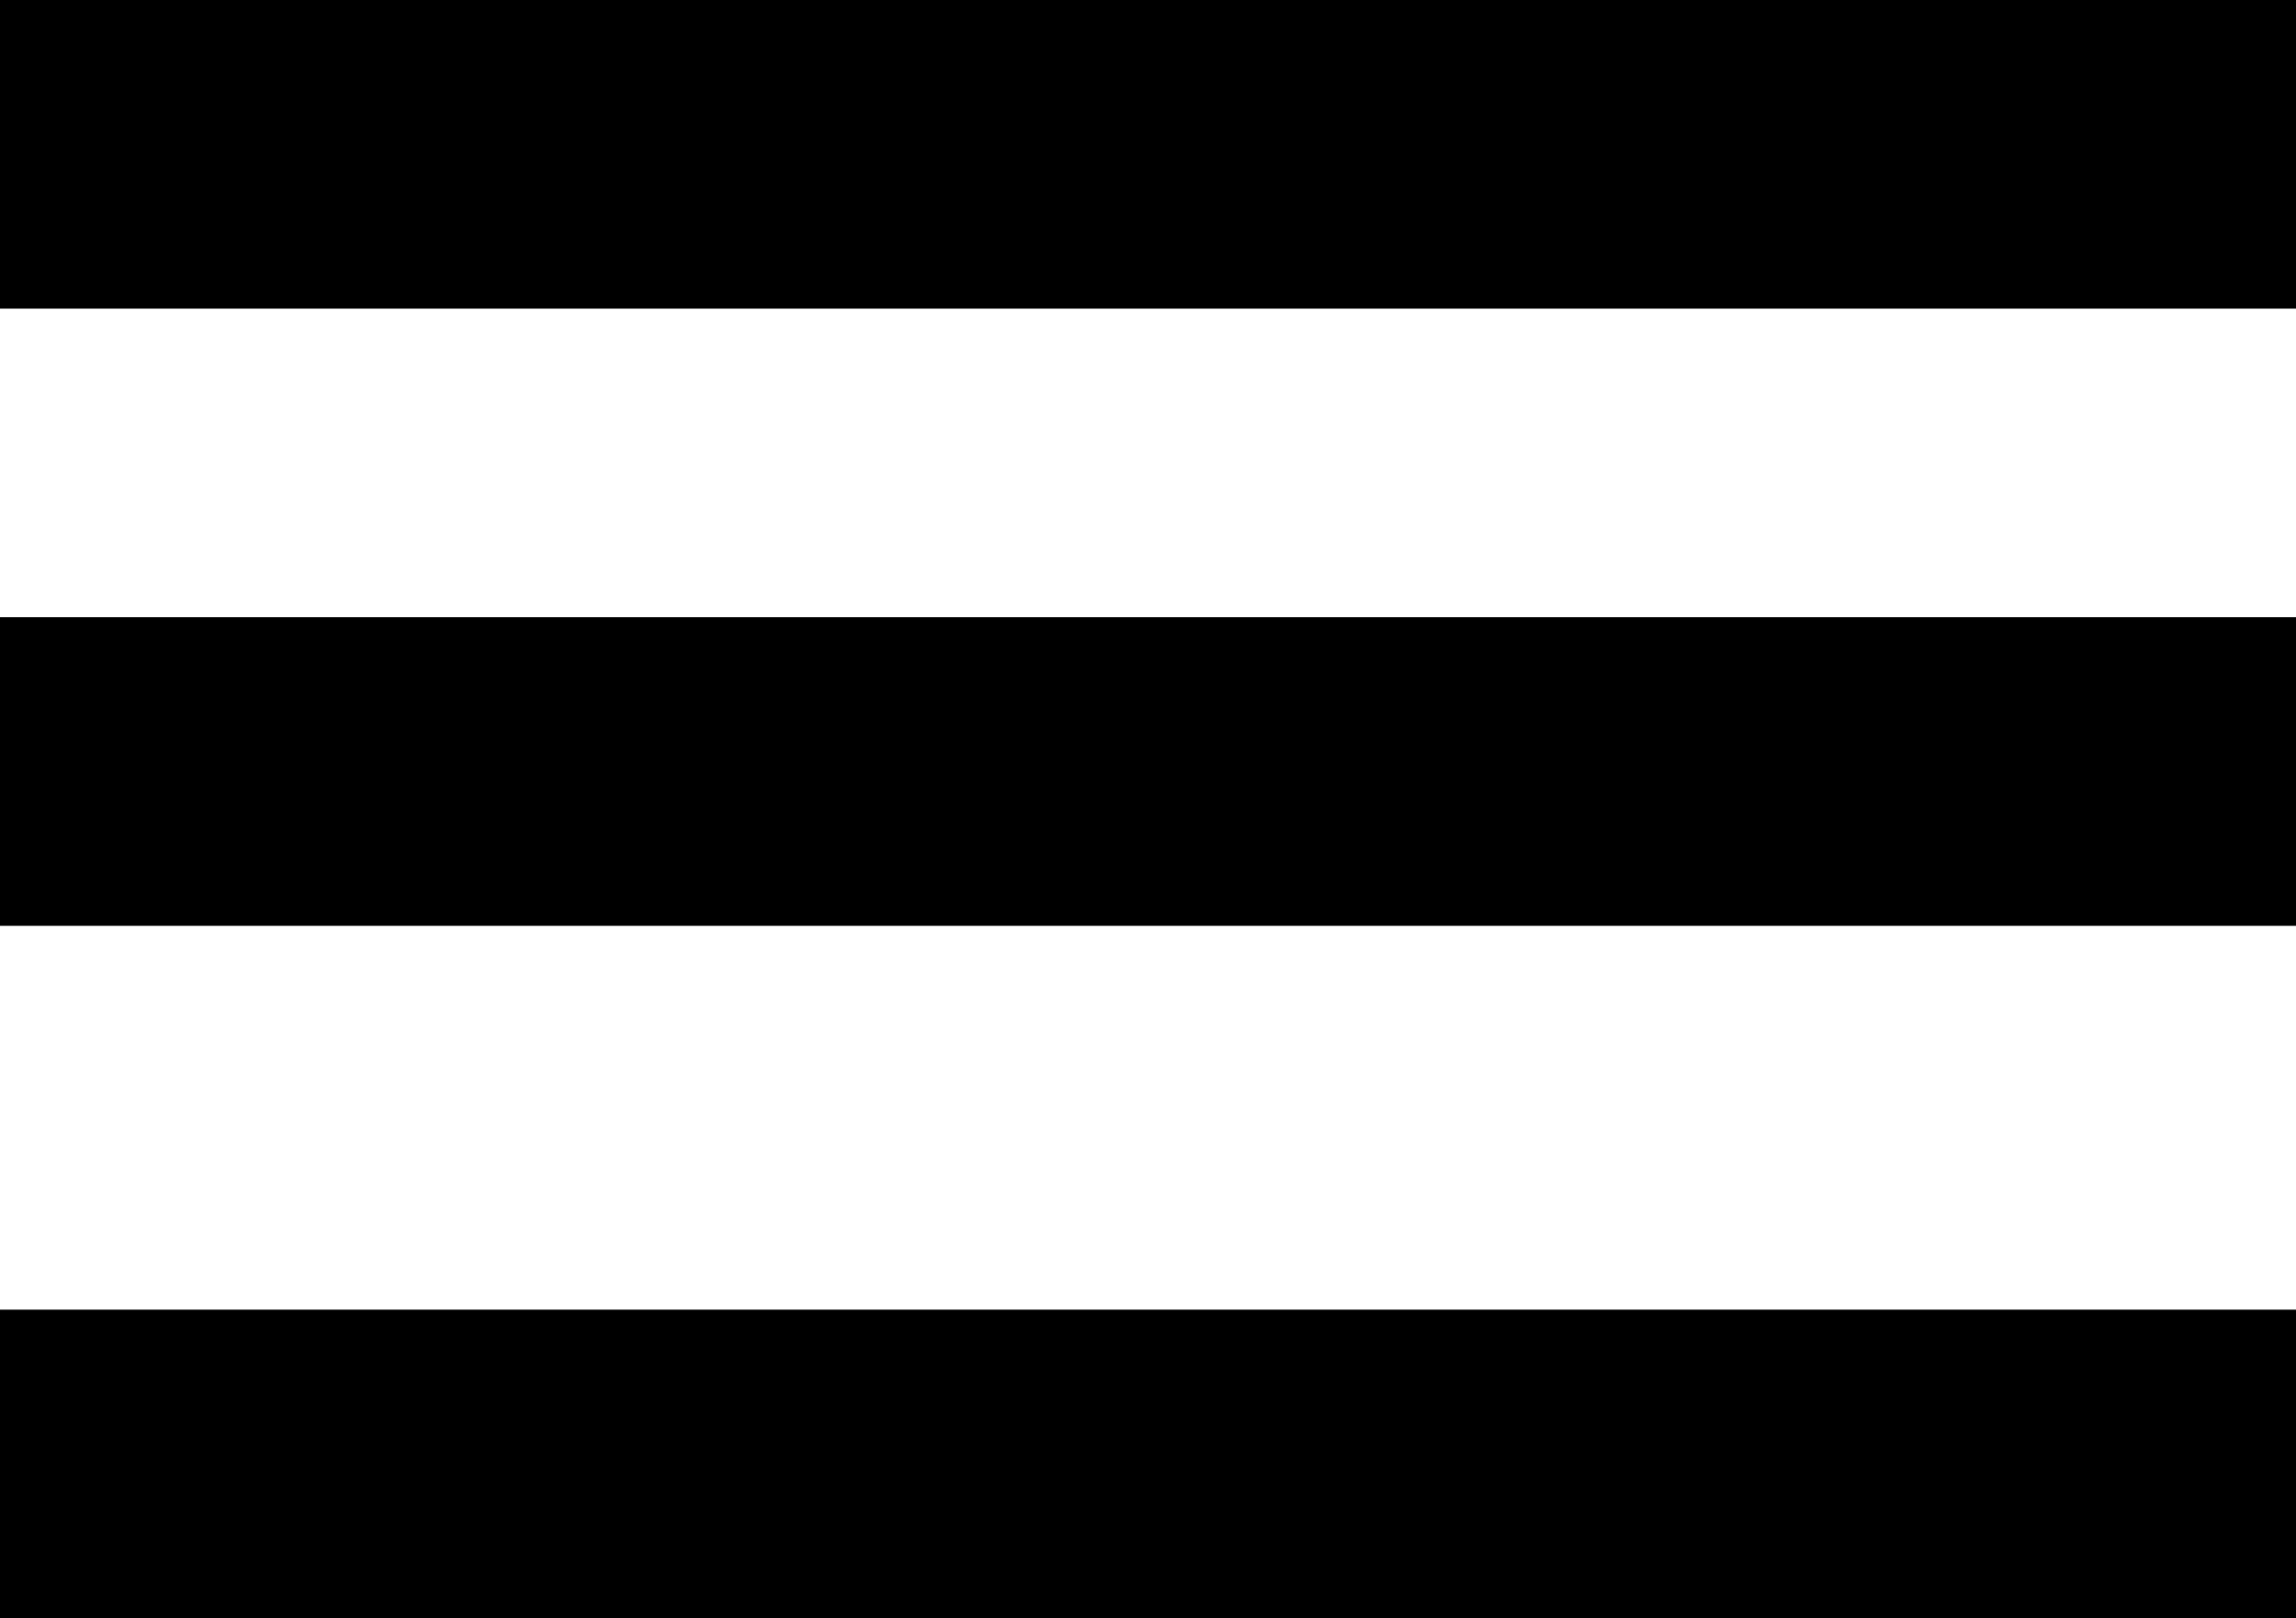 <?xml version="1.0" encoding="utf-8"?>
<!-- Generator: Adobe Illustrator 18.0.0, SVG Export Plug-In . SVG Version: 6.00 Build 0)  -->
<!DOCTYPE svg PUBLIC "-//W3C//DTD SVG 1.1//EN" "http://www.w3.org/Graphics/SVG/1.1/DTD/svg11.dtd">
<svg version="1.1" id="Warstwa_1" xmlns="http://www.w3.org/2000/svg" xmlns:xlink="http://www.w3.org/1999/xlink" x="0px" y="0px"
	 viewBox="0 0 61 43" enable-background="new 0 0 61 43" xml:space="preserve">
<g>
	<path d="M0,24.6h61v-8.2H0V24.6z M0,0v8.2h61V0H0z M0,43h61v-8.2H0V43z"/>
</g>
</svg>
